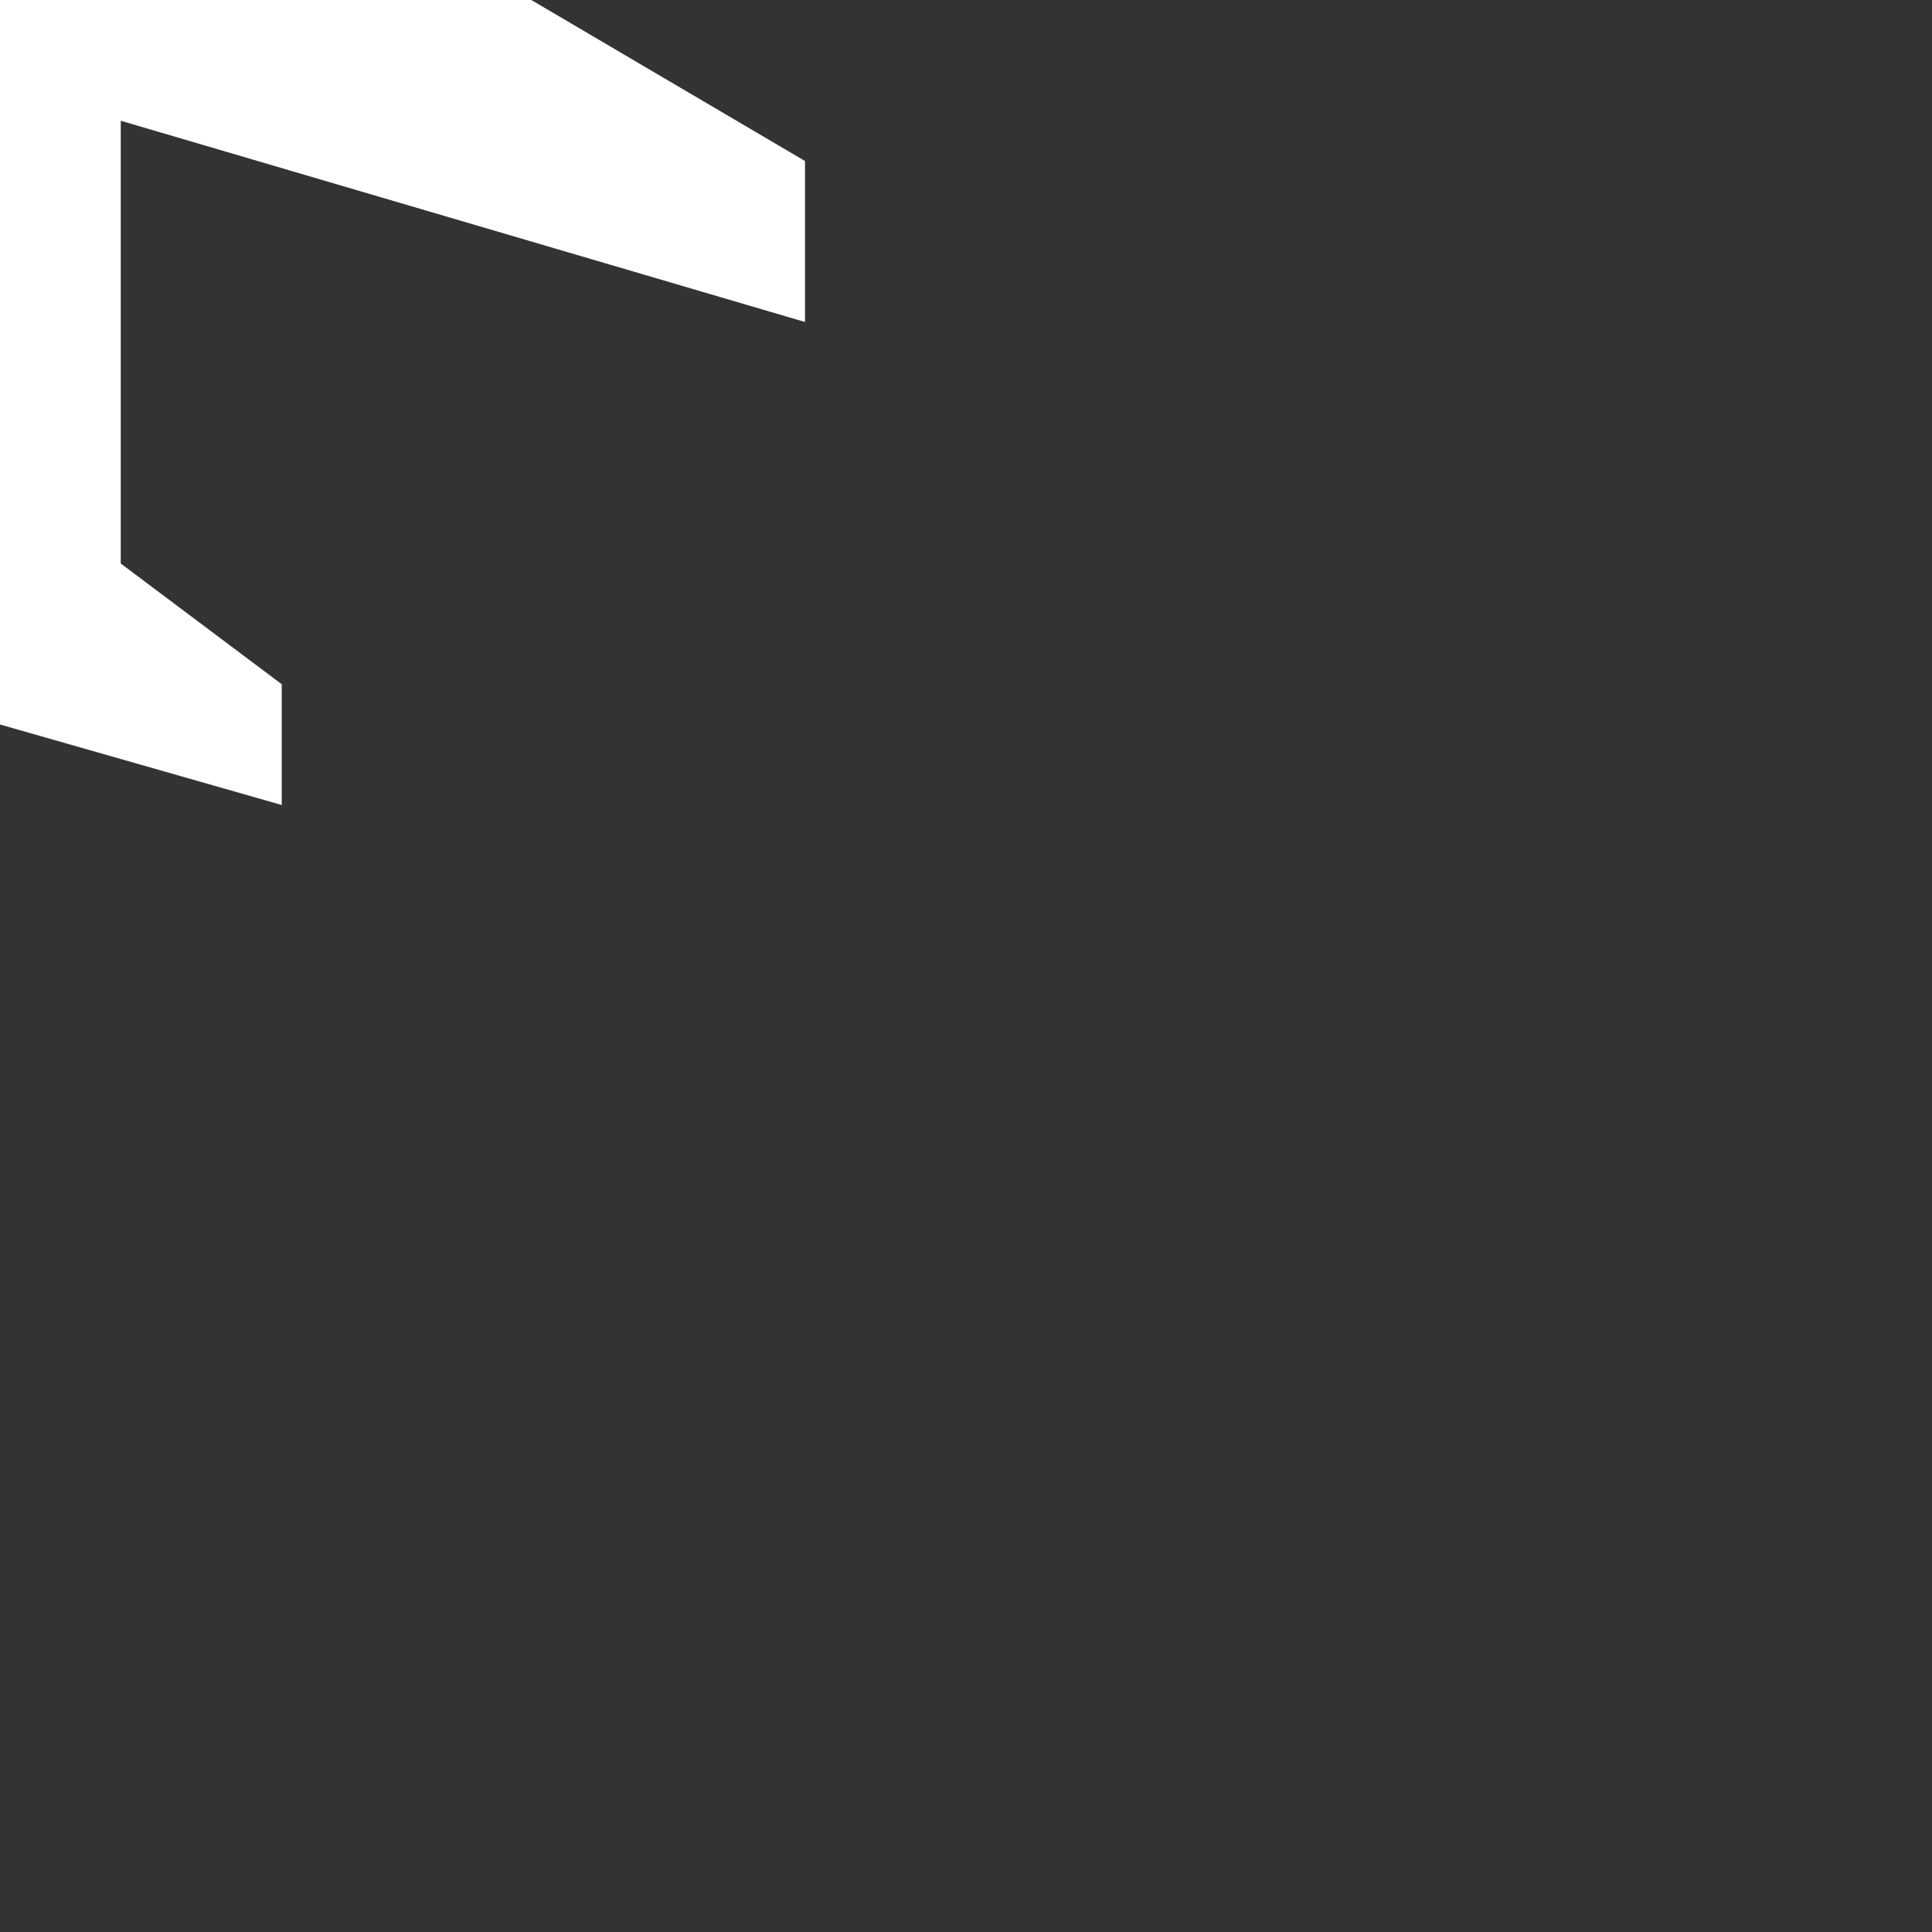 <?xml version="1.0" encoding="utf-8" ?>
<svg baseProfile="full" height="24.0" version="1.1" viewBox="0 0 24.0 24.0" width="24.0" xmlns="http://www.w3.org/2000/svg" xmlns:ev="http://www.w3.org/2001/xml-events" xmlns:xlink="http://www.w3.org/1999/xlink"><rect x="0" y="0" width="24.0" height="24.0" fill="#333333" stroke="none"/><defs /><path d="M-3.5 8.5 C-3.5,8.5 -3.5,10 -3.5,10 C-3.5,10 0,9 0,9 C0,9 3.5,10 3.5,10 C3.5,10 3.5,8.5 3.5,8.5 C3.5,8.5 1.5,7 1.5,7 C1.5,7 1.5,1.5 1.5,1.5 C1.5,1.5 10,4 10,4 C10,4 10,2 10,2 C10,2 1.5,-3 1.5,-3 C1.5,-3 1.5,-8.02 1.5,-8.02 C1.5,-8.44 1.2,-9.52 0,-9.52 C-1.19,-9.52 -1.5,-8.44 -1.5,-8.02 C-1.5,-8.02 -1.5,-3 -1.5,-3 C-1.5,-3 -10,2 -10,2 C-10,2 -10,4 -10,4 C-10,4 -1.5,1.5 -1.5,1.5 C-1.5,1.5 -1.5,7 -1.5,7 C-1.5,7 -3.5,8.5 -3.5,8.5c" fill="#ffffff" fill-opacity="1.0" /></svg>